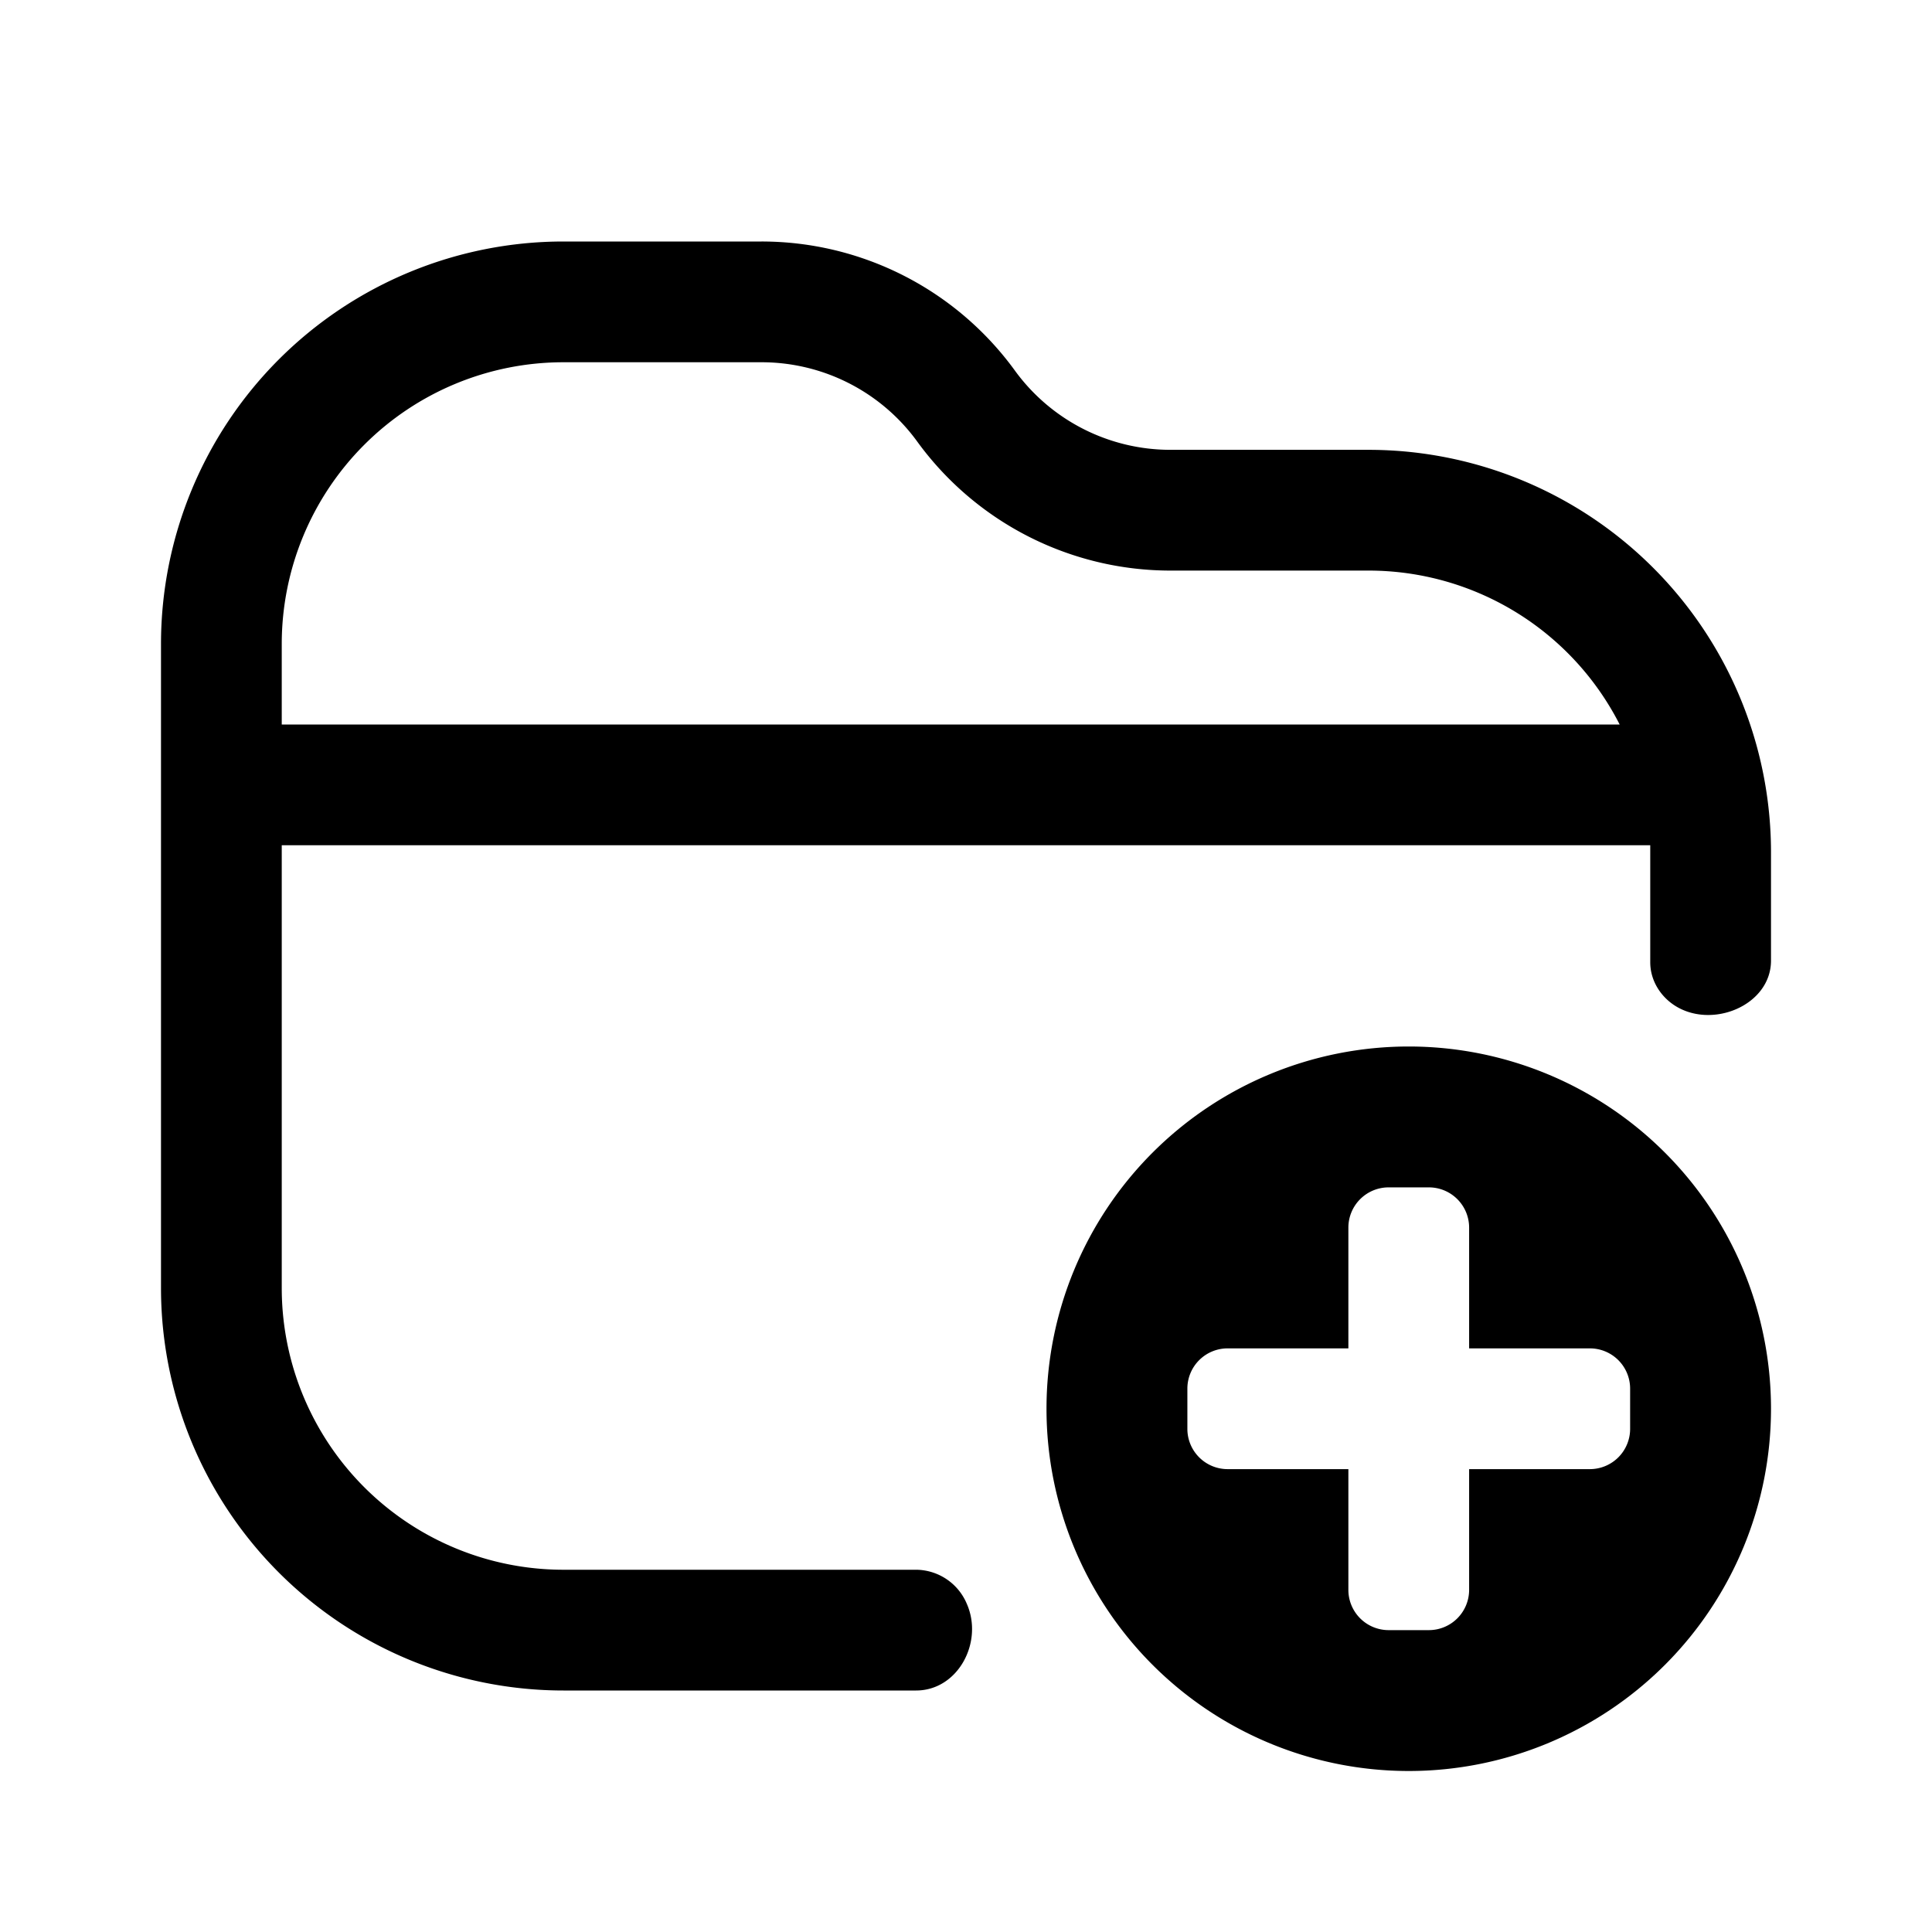 <svg fill="none" viewBox="0 0 24 24" xmlns="http://www.w3.org/2000/svg">
  <path fill="#000" fill-rule="evenodd" d="M7 3a5 5 0 0 0-5 5v8a5 5 0 0 0 5 5h4.38c.52 0 .84-.6.63-1.077a.69.69 0 0 0-.62-.423H7A3.5 3.5 0 0 1 3.5 16v-5.5h17v1.454c0 .216.118.414.298.533.465.306 1.202.003 1.202-.554v-1.345a5 5 0 0 0-5-5h-2.46a2.39 2.39 0 0 1-1.933-.985A3.89 3.89 0 0 0 9.46 3H7Zm13.12 6H3.5V8A3.5 3.5 0 0 1 7 4.5h2.46a2.39 2.39 0 0 1 1.934.985 3.89 3.89 0 0 0 3.147 1.603H17A3.5 3.5 0 0 1 20.12 9Z" clip-rule="evenodd"/>
  <path fill="#000" fill-rule="evenodd" d="M22 17.5a4.5 4.5 0 1 1-9 0 4.5 4.5 0 0 1 9 0Zm-3.75-2.25a.5.5 0 0 0-.5-.5h-.5a.5.5 0 0 0-.5.5v1.5h-1.5a.5.5 0 0 0-.5.5v.5a.5.5 0 0 0 .5.5h1.5v1.5a.5.5 0 0 0 .5.5h.5a.5.5 0 0 0 .5-.5v-1.5h1.5a.5.5 0 0 0 .5-.5v-.5a.5.5 0 0 0-.5-.5h-1.5v-1.5Z" clip-rule="evenodd"/>
</svg>
